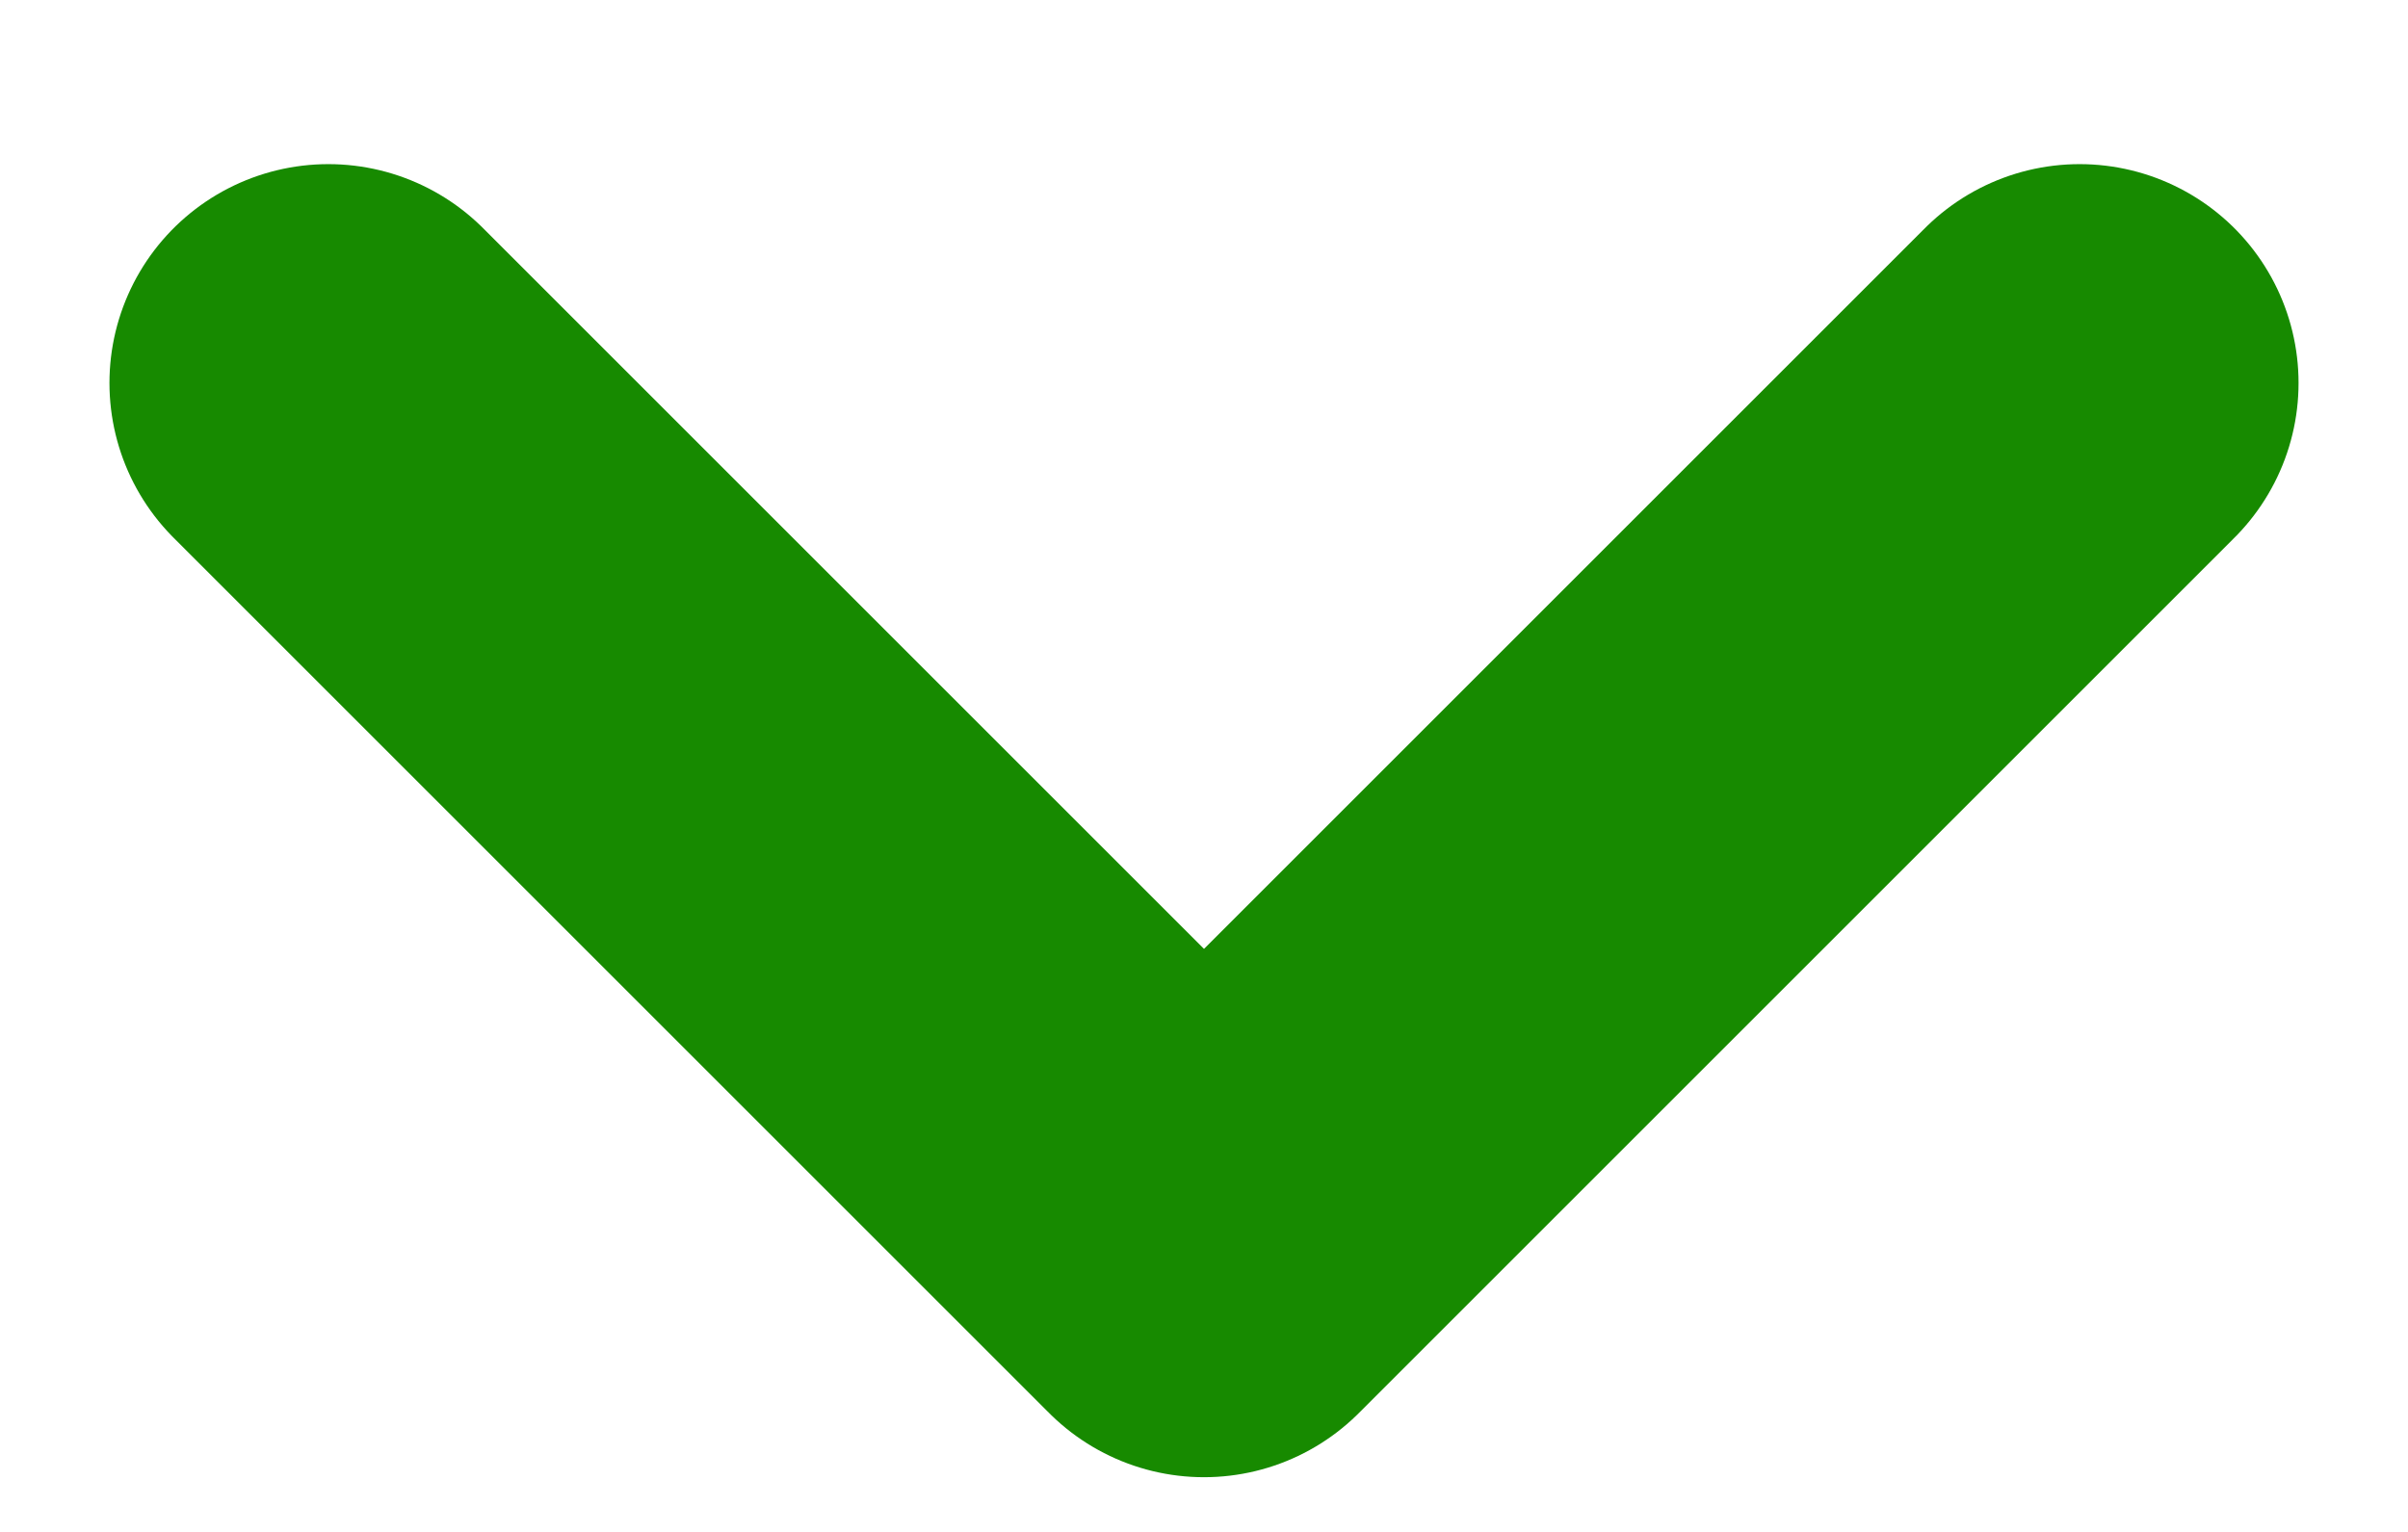 <svg width="11" height="7" viewBox="0 0 11 7" fill="none" xmlns="http://www.w3.org/2000/svg">
<path d="M1.5 1.75L5.5 5.75L9.5 1.75" stroke="#178A00" stroke-width="2" stroke-linecap="round" stroke-linejoin="round"/>
</svg>
